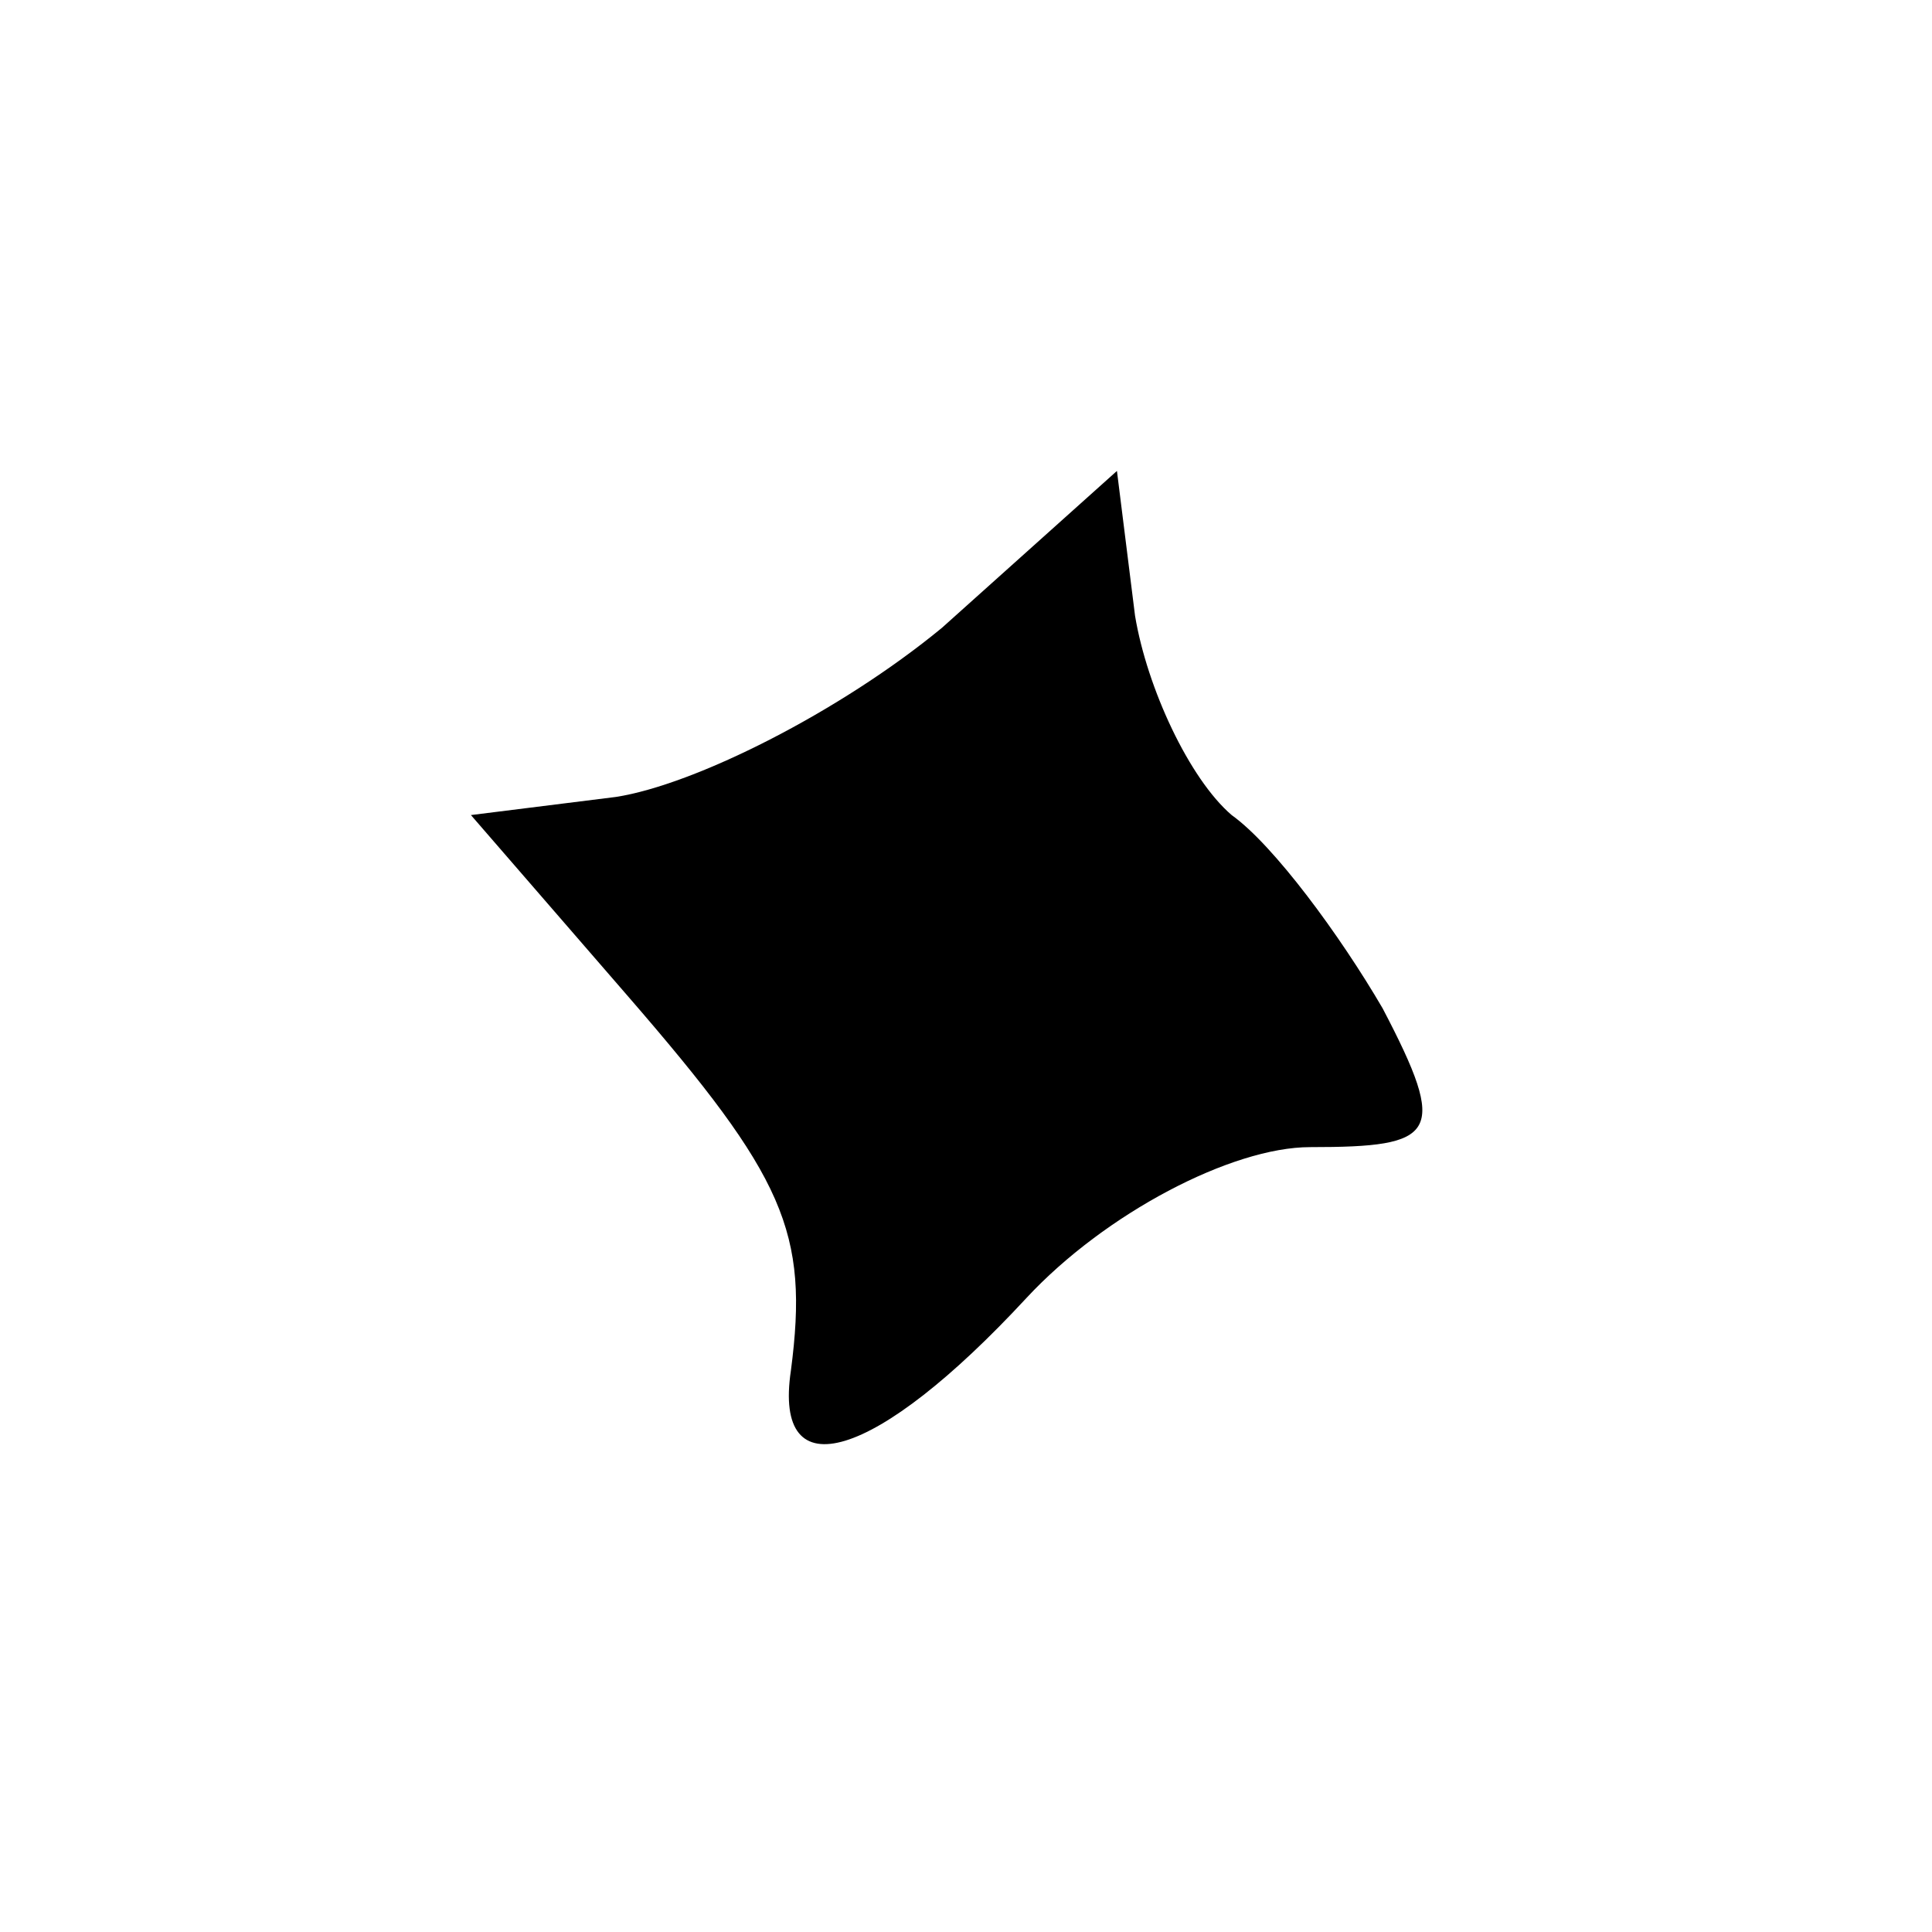 <?xml version="1.0" standalone="no"?>
<!DOCTYPE svg PUBLIC "-//W3C//DTD SVG 20010904//EN"
 "http://www.w3.org/TR/2001/REC-SVG-20010904/DTD/svg10.dtd">
<svg version="1.0" xmlns="http://www.w3.org/2000/svg"
 width="32pt" height="32pt" viewBox="0 0 32 32"
 preserveAspectRatio="xMidYMid meet">
<g transform="translate(0,32) scale(0.1,-0.1)"
fill="#000000" stroke="none">
<path fill="#000000" stroke="none" d="M156 216 c-17 -14 -41 -26 -54 -28
l-24 -3 26 -30 c26 -30 30 -39 27 -62 -3 -20 14 -15 39 12 13 14 34 25 47 25
21 0 23 2 12 23 -7 12 -18 27 -25 32 -7 6 -14 21 -16 33 l-3 24 -29 -26z"/>
</g>
</svg>
